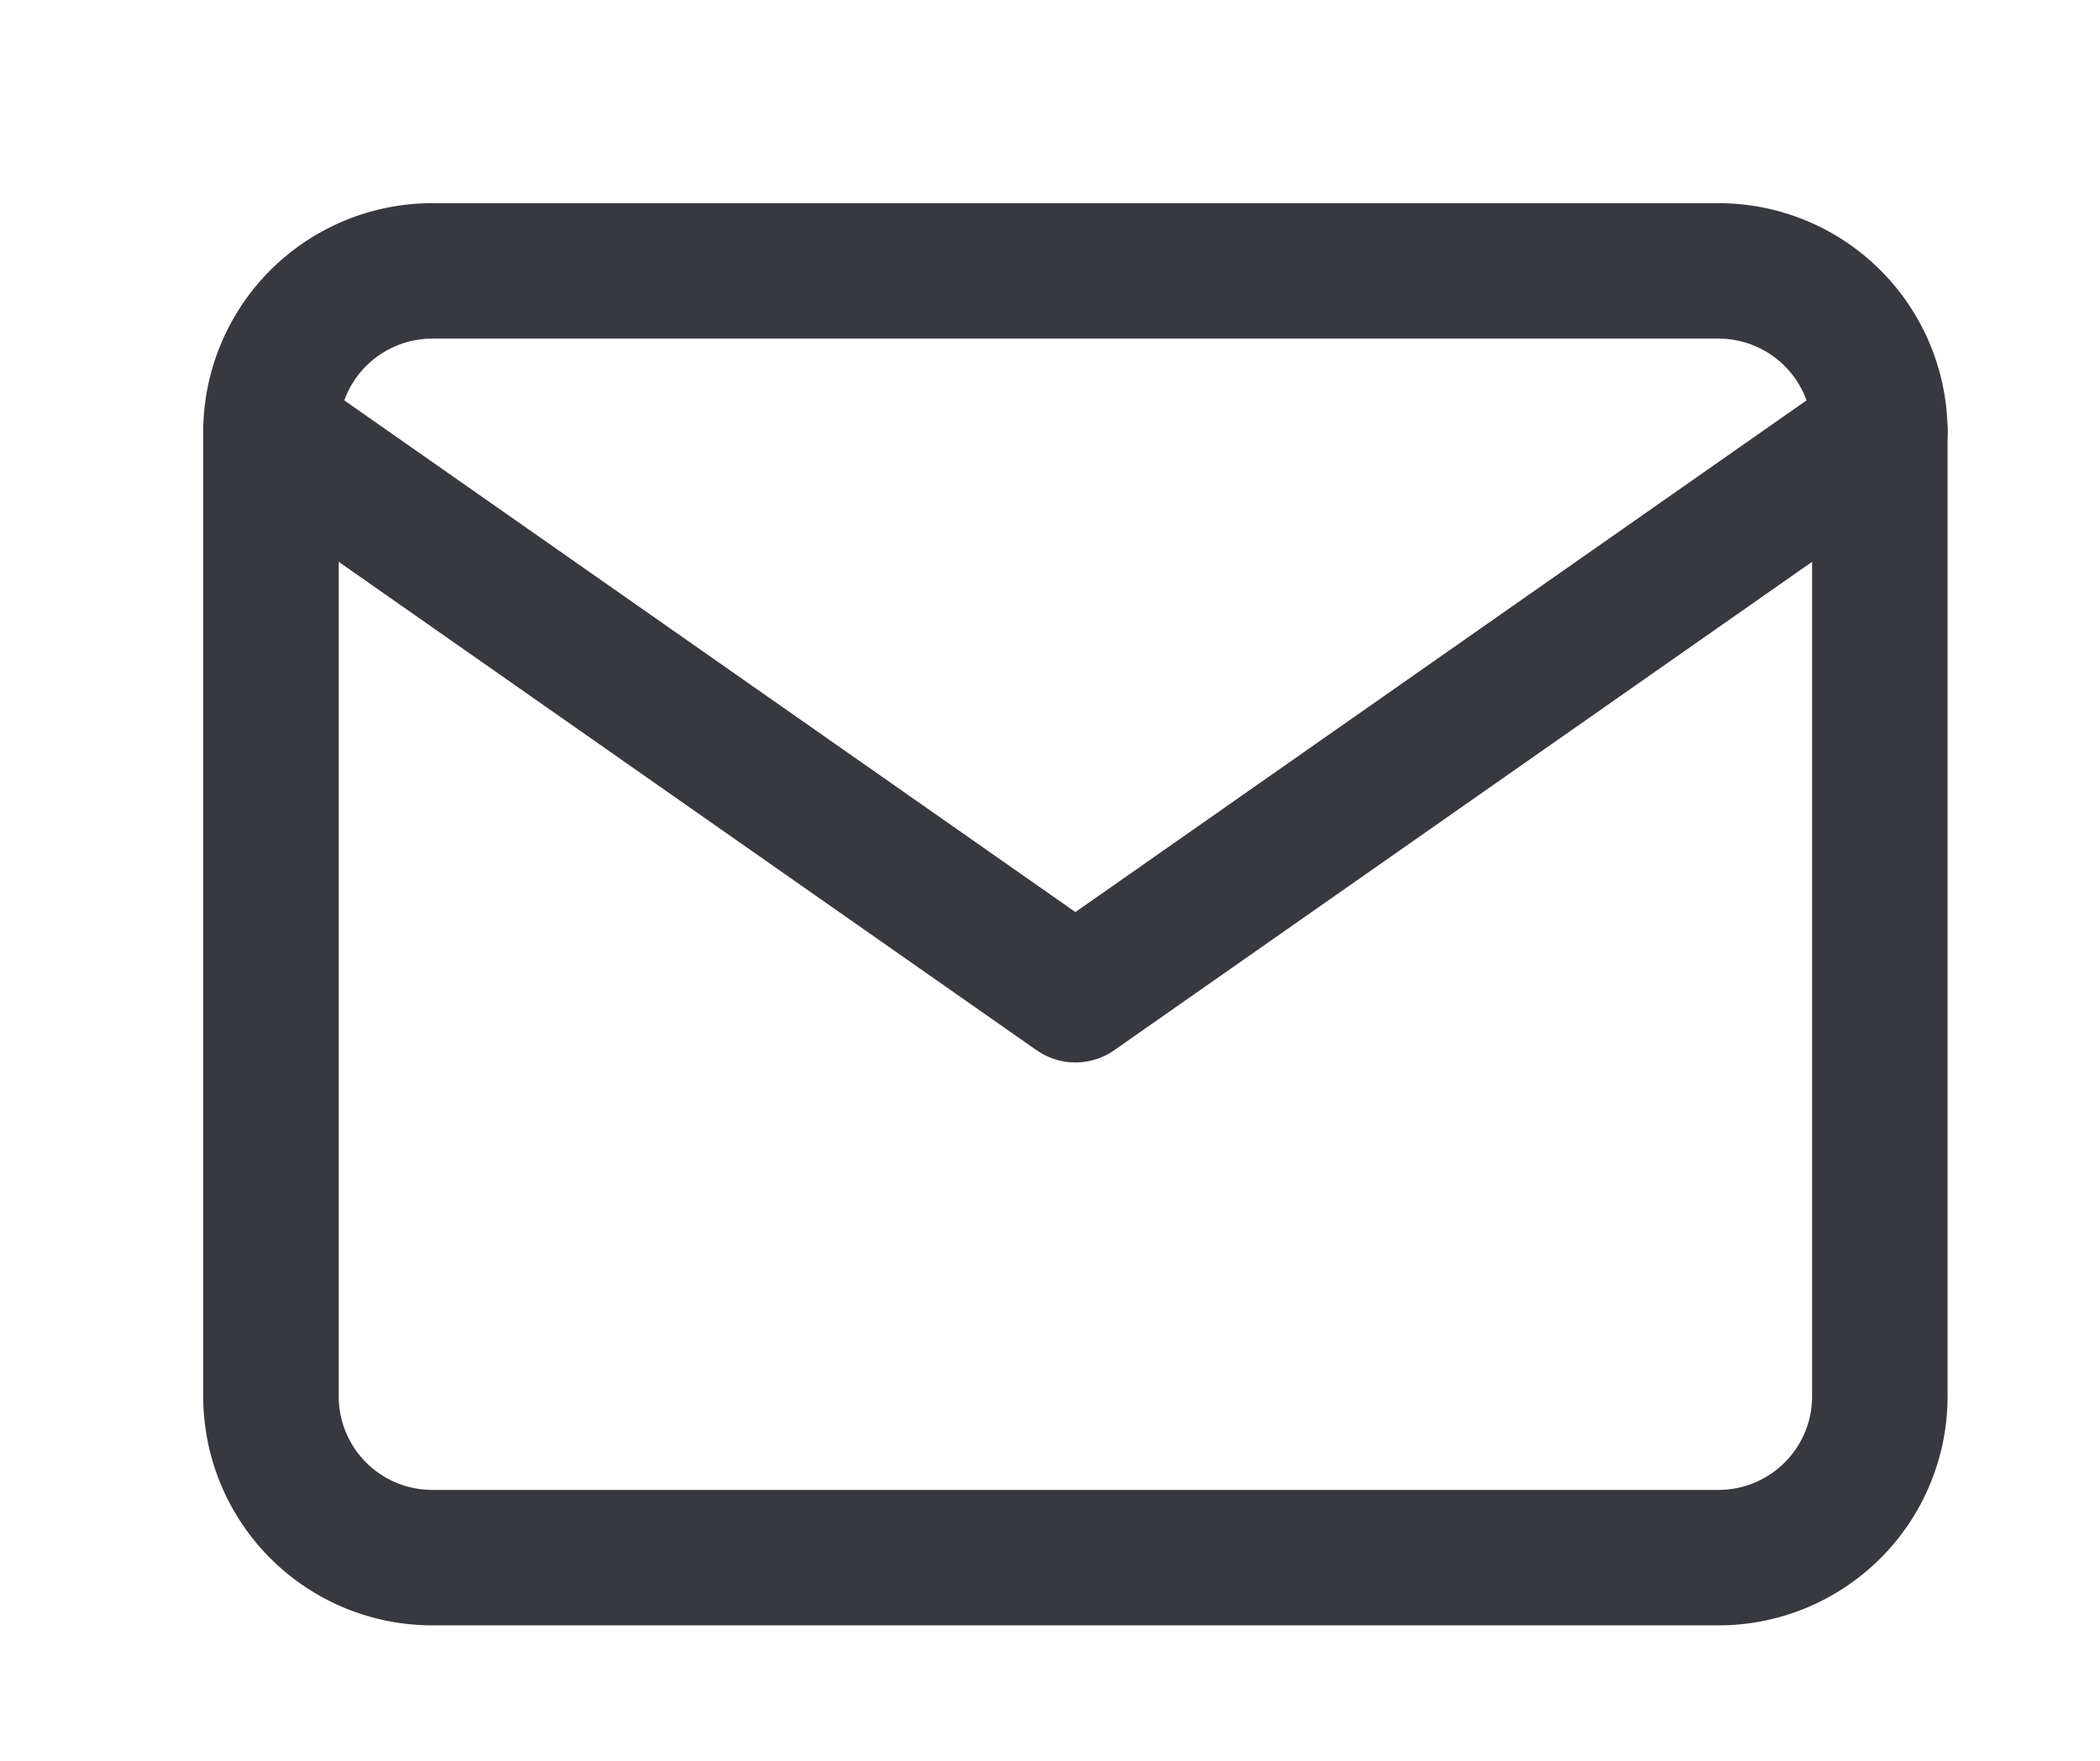 <svg xmlns="http://www.w3.org/2000/svg" xmlns:xlink="http://www.w3.org/1999/xlink" width="31" height="26" viewBox="0 0 31 26"><defs><style>.a{fill:#fff;stroke:#707070;}.b{clip-path:url(#a);}.c{fill:none;stroke:#37393e;stroke-linecap:round;stroke-linejoin:round;stroke-width:2px;}</style><clipPath id="a"><rect class="a" width="31" height="26" transform="translate(302 727)"/></clipPath></defs><g class="b" transform="translate(-302 -727)"><g transform="translate(-35.625)"><g transform="translate(338.625 725)"><path class="c" d="M5.375,6h19A2.382,2.382,0,0,1,26.75,8.375v14.25A2.382,2.382,0,0,1,24.375,25h-19A2.382,2.382,0,0,1,3,22.625V8.375A2.382,2.382,0,0,1,5.375,6Z"/><path class="c" d="M26.75,9,14.875,17.313,3,9" transform="translate(0 -0.625)"/></g></g></g></svg>